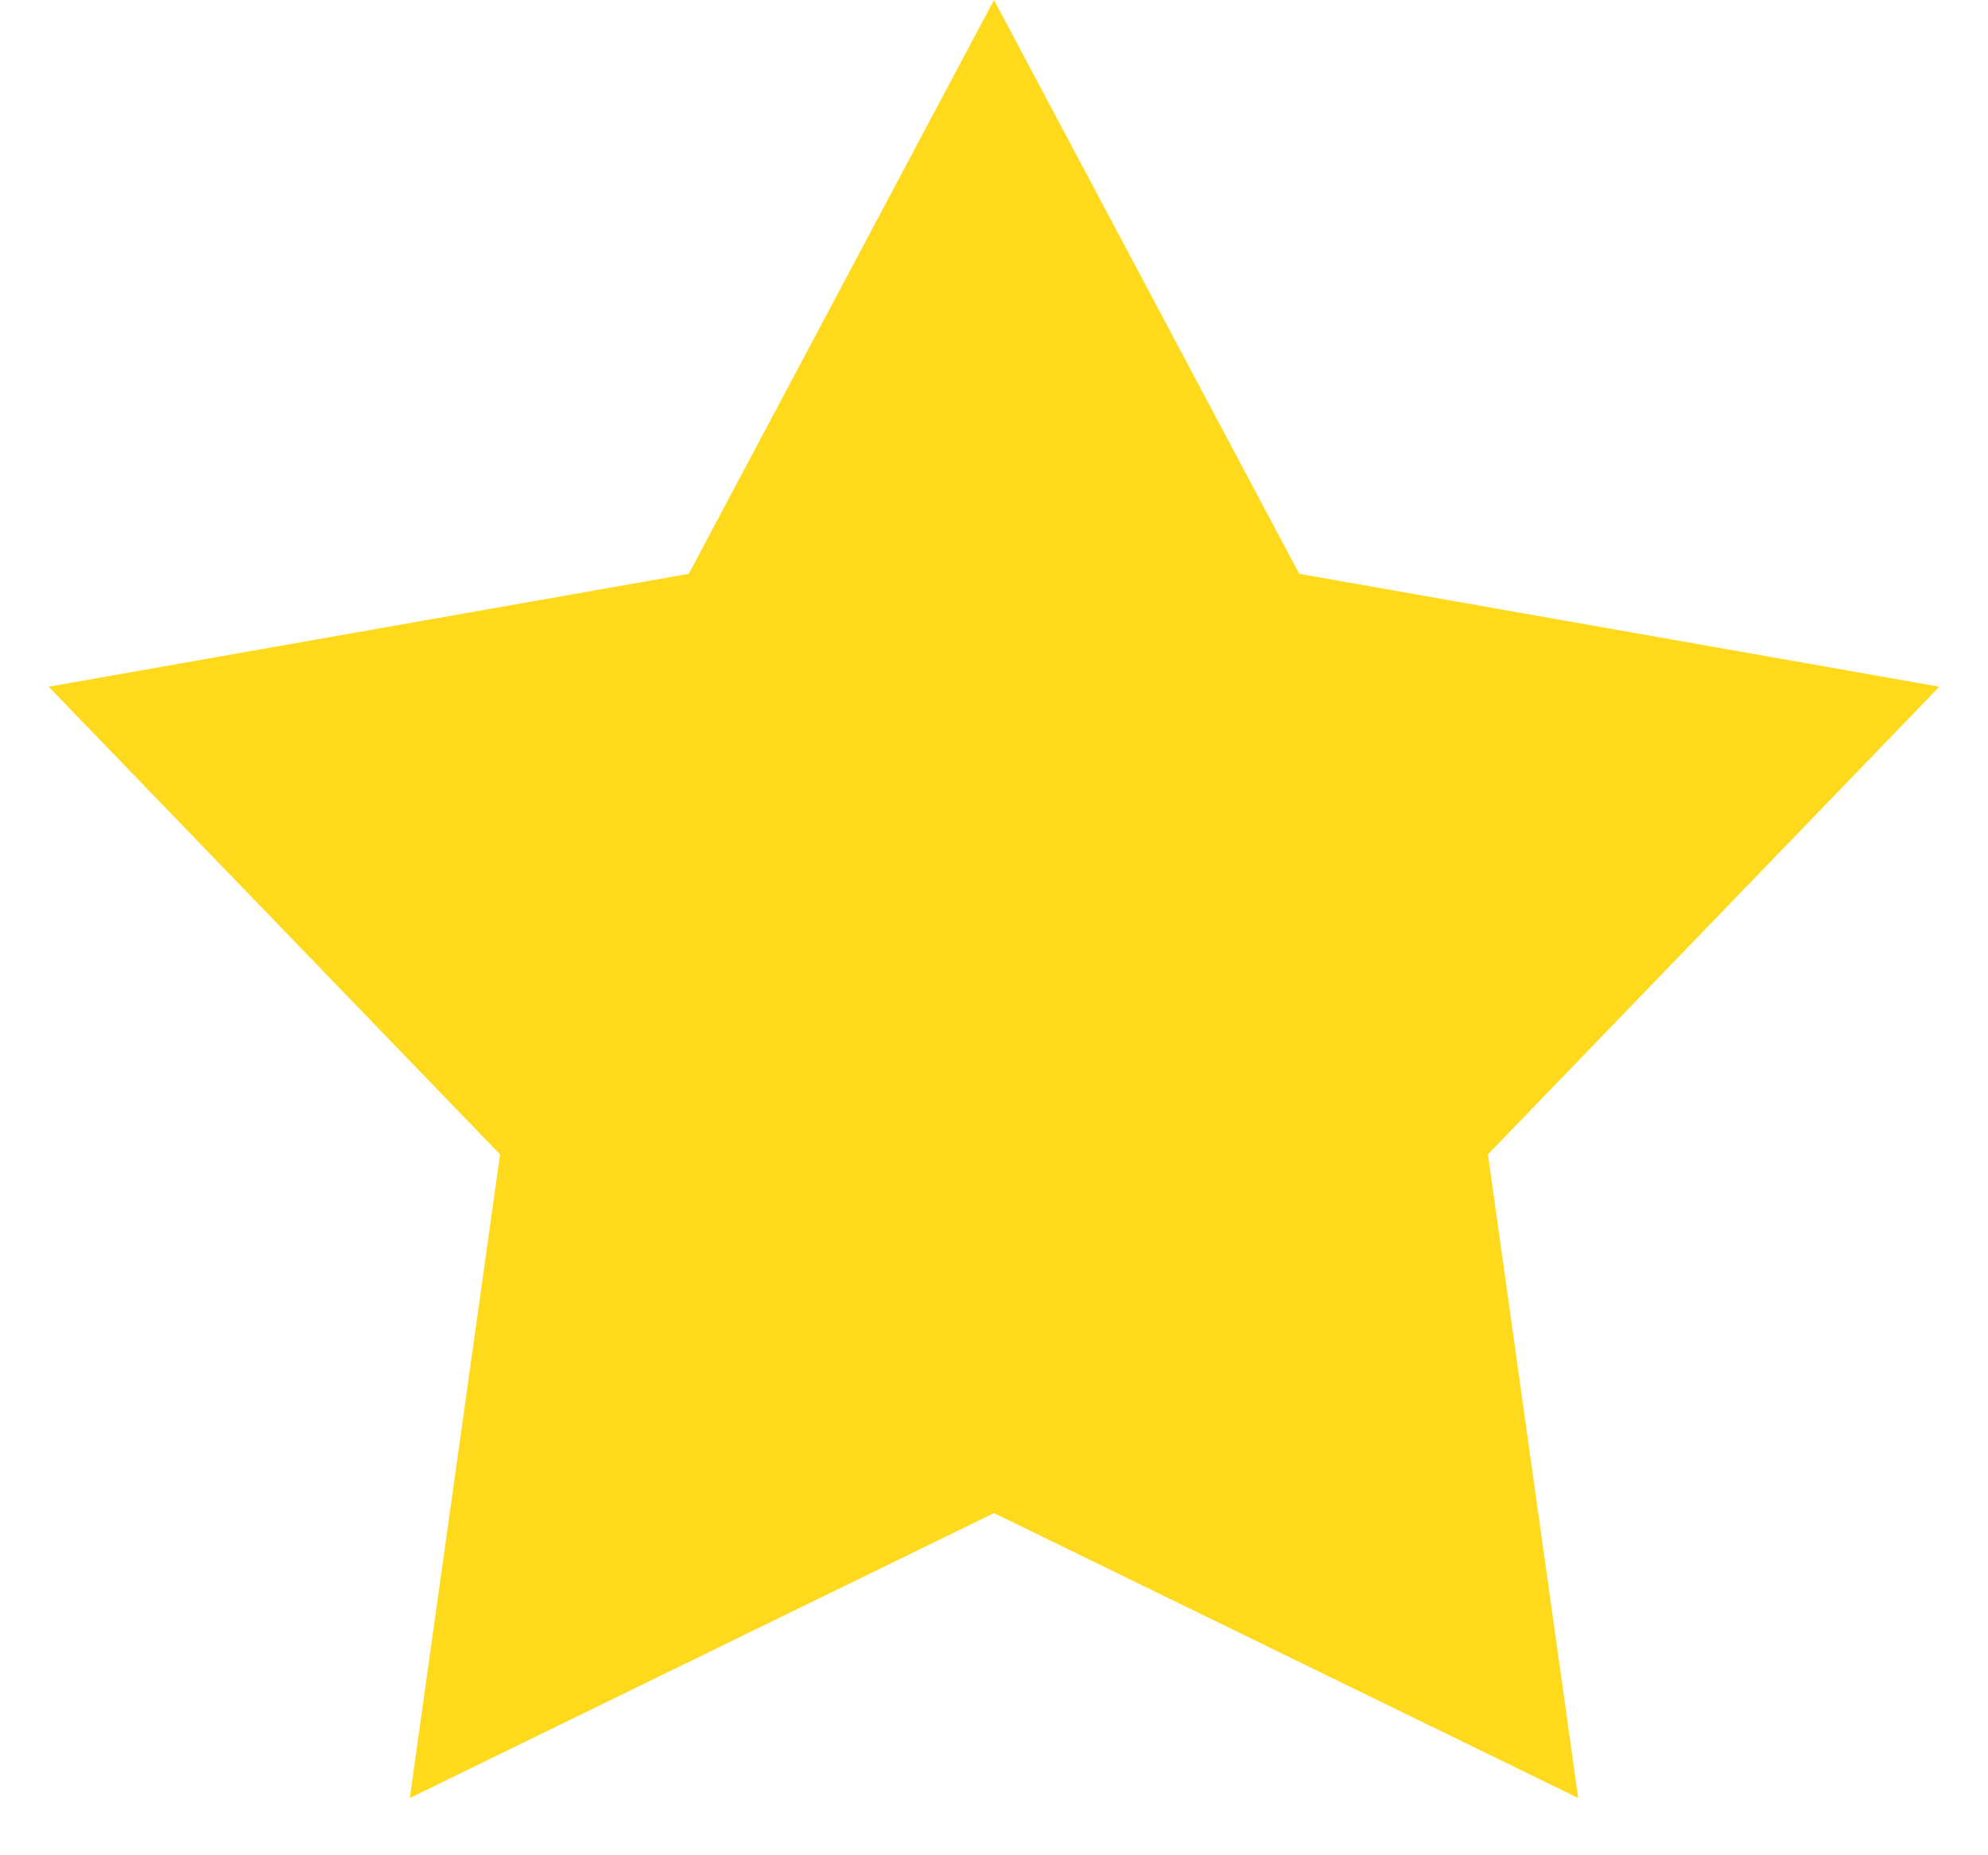 <?xml version="1.0" encoding="UTF-8"?>
<svg width="15px" height="14px" viewBox="0 0 15 14" version="1.1" xmlns="http://www.w3.org/2000/svg" xmlns:xlink="http://www.w3.org/1999/xlink">
    <title>desktop_review</title>
    <g id="desktop_review" stroke="none" stroke-width="1" fill="none" fill-rule="evenodd">
        <polygon id="Star-Copy-5" fill="#FFDA1C" points="7.5 11.418 3.092 13.568 3.773 8.711 0.367 5.182 5.197 4.33 7.5 0 9.803 4.33 14.633 5.182 11.227 8.711 11.908 13.568"></polygon>
    </g>
</svg>